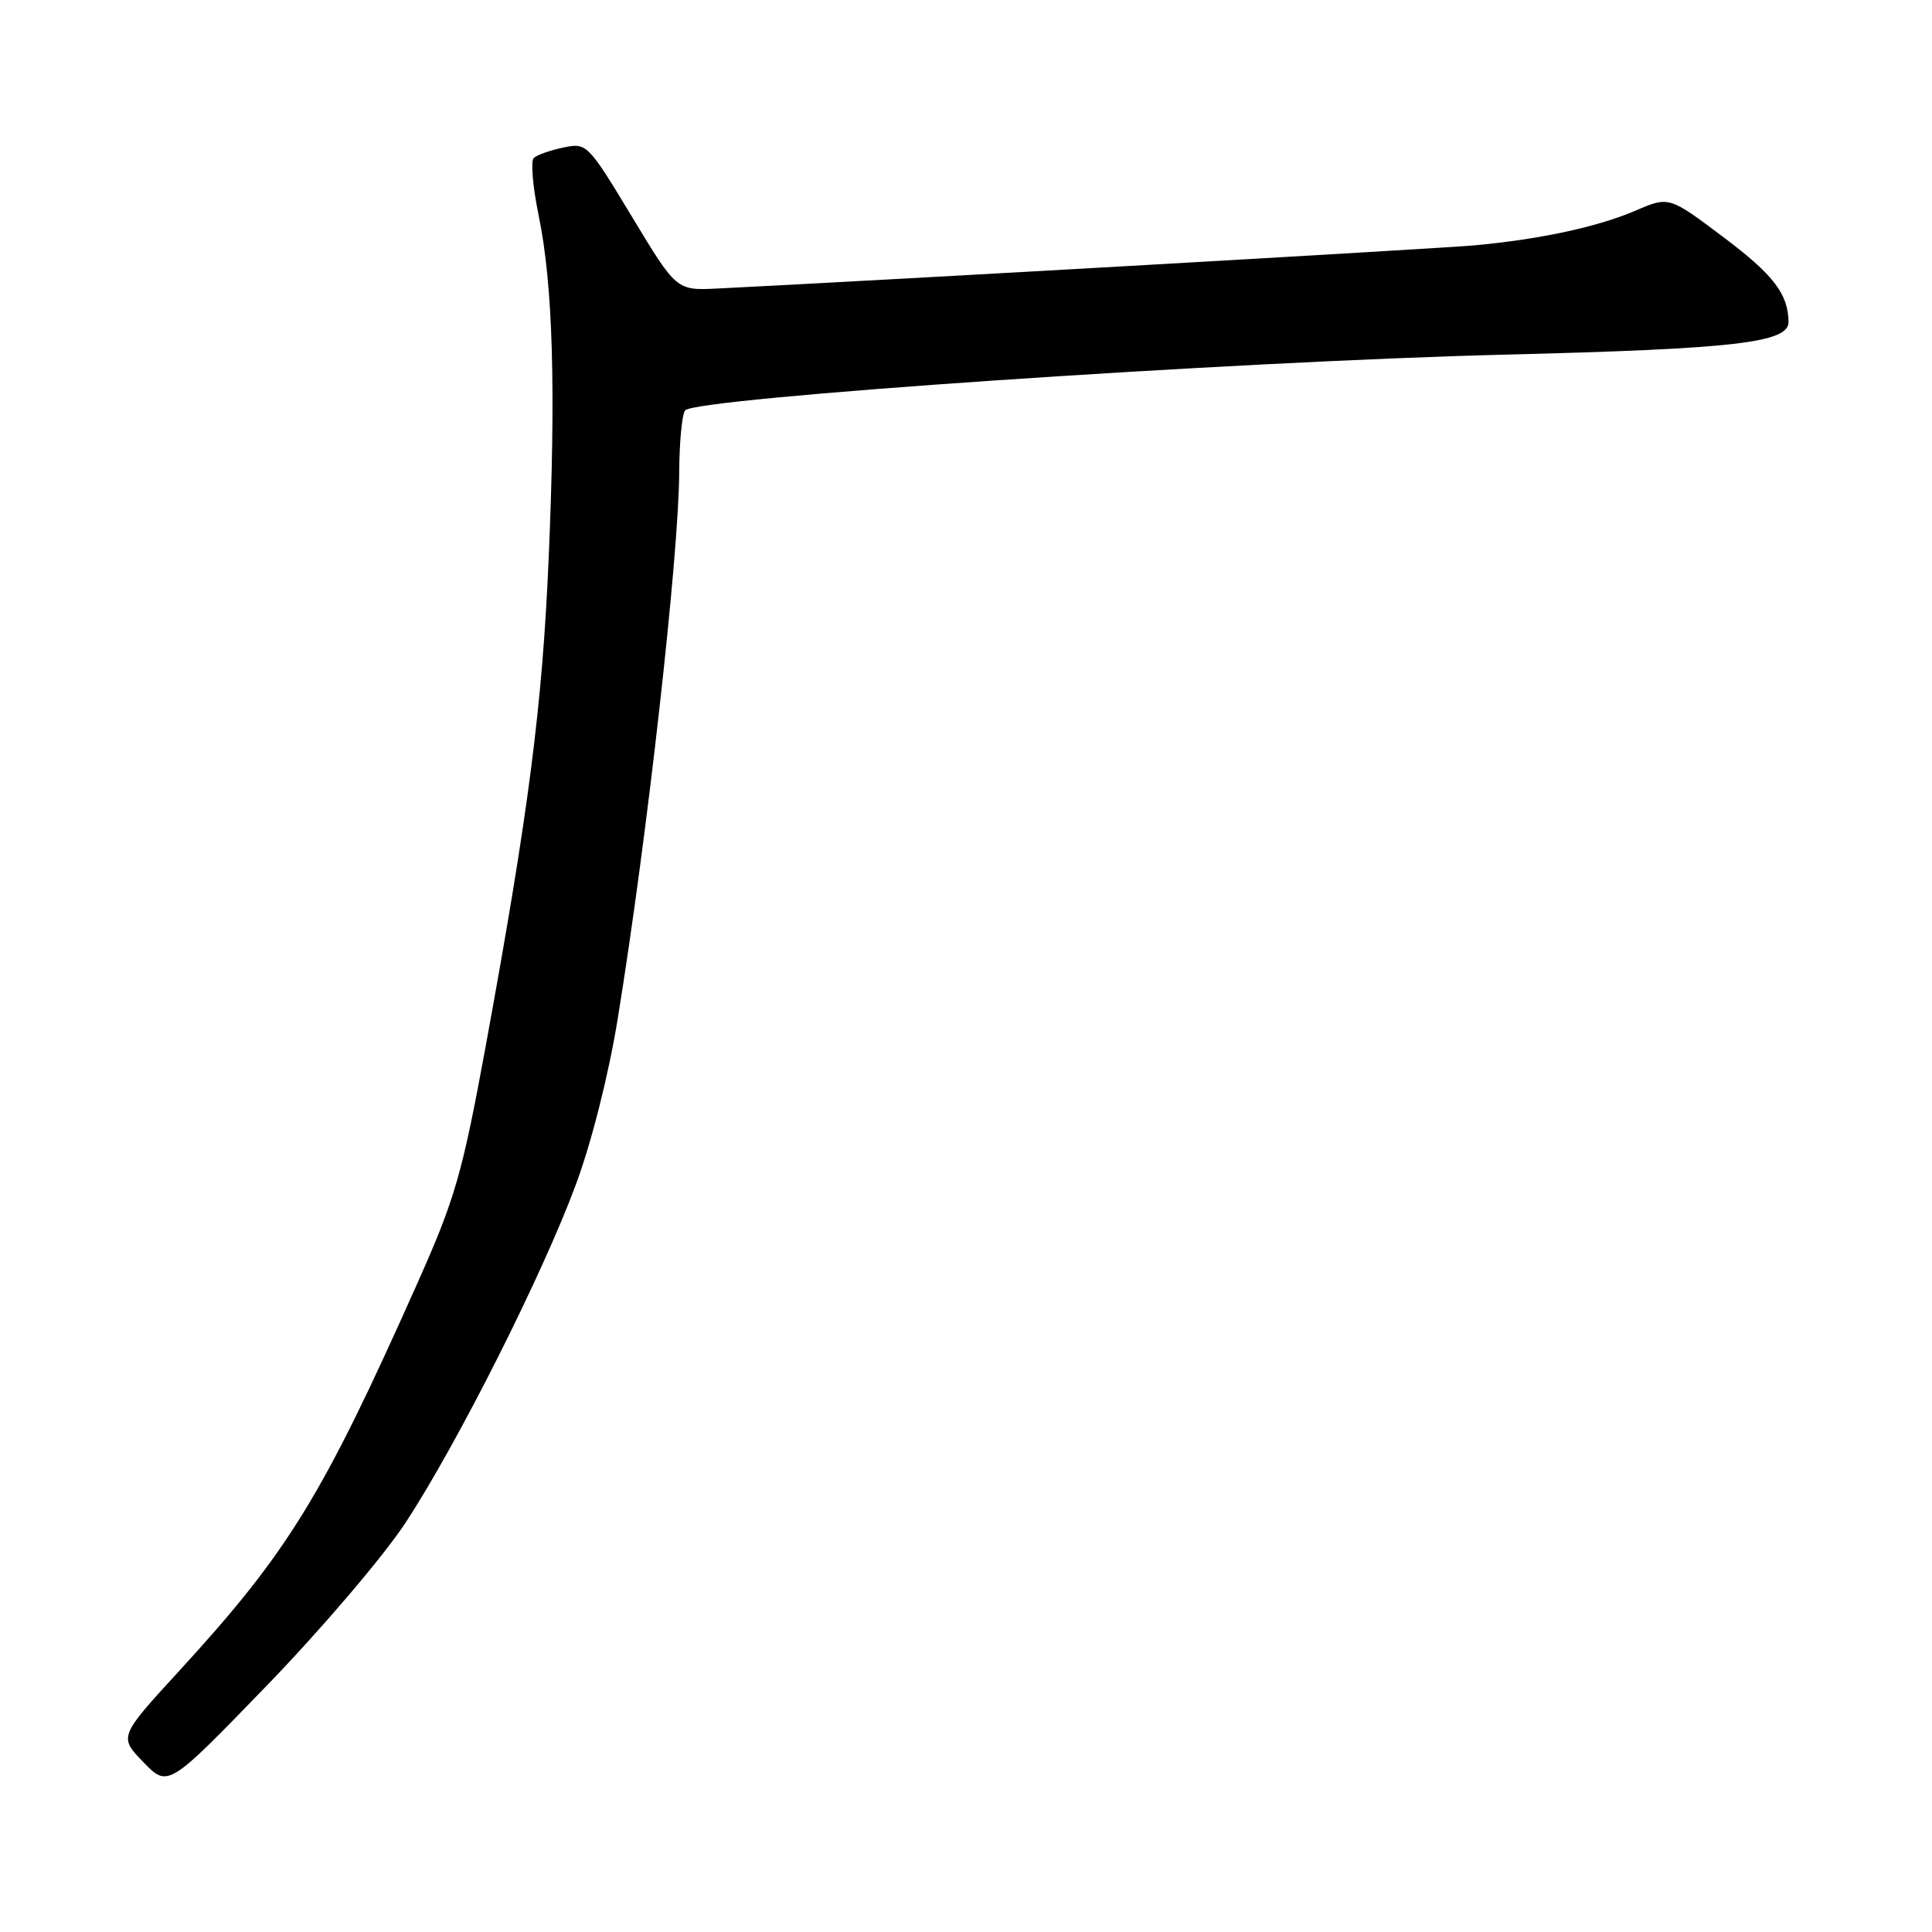 <?xml version="1.0" encoding="UTF-8" standalone="no"?>
<!DOCTYPE svg PUBLIC "-//W3C//DTD SVG 1.1//EN" "http://www.w3.org/Graphics/SVG/1.1/DTD/svg11.dtd" >
<svg xmlns="http://www.w3.org/2000/svg" xmlns:xlink="http://www.w3.org/1999/xlink" version="1.1" viewBox="0 0 256 256">
 <g >
 <path fill="currentColor"
d=" M 53.75 201.75 C 60.64 191.23 71.87 168.93 76.29 157.00 C 78.38 151.39 80.65 142.39 81.85 135.00 C 85.76 110.96 89.96 73.58 90.00 62.50 C 90.02 58.65 90.36 55.00 90.77 54.39 C 91.86 52.74 163.05 47.89 199.50 46.99 C 229.92 46.23 237.02 45.41 236.99 42.65 C 236.94 38.96 235.00 36.42 228.46 31.50 C 221.16 26.00 221.16 26.00 216.74 27.90 C 211.68 30.07 204.16 31.69 195.50 32.50 C 190.68 32.94 117.62 37.11 95.07 38.23 C 89.64 38.50 89.64 38.50 83.72 28.69 C 77.89 19.04 77.75 18.90 74.65 19.55 C 72.92 19.91 71.15 20.53 70.73 20.93 C 70.30 21.32 70.59 24.76 71.38 28.57 C 73.27 37.78 73.67 51.55 72.70 74.00 C 71.86 93.55 70.05 107.54 64.38 138.50 C 61.24 155.59 60.33 158.76 55.32 170.00 C 42.75 198.22 38.21 205.62 23.82 221.32 C 15.74 230.13 15.74 230.13 19.00 233.50 C 22.27 236.87 22.27 236.87 35.38 223.32 C 42.62 215.84 50.85 206.17 53.75 201.75 Z "/>
</g>
</svg>